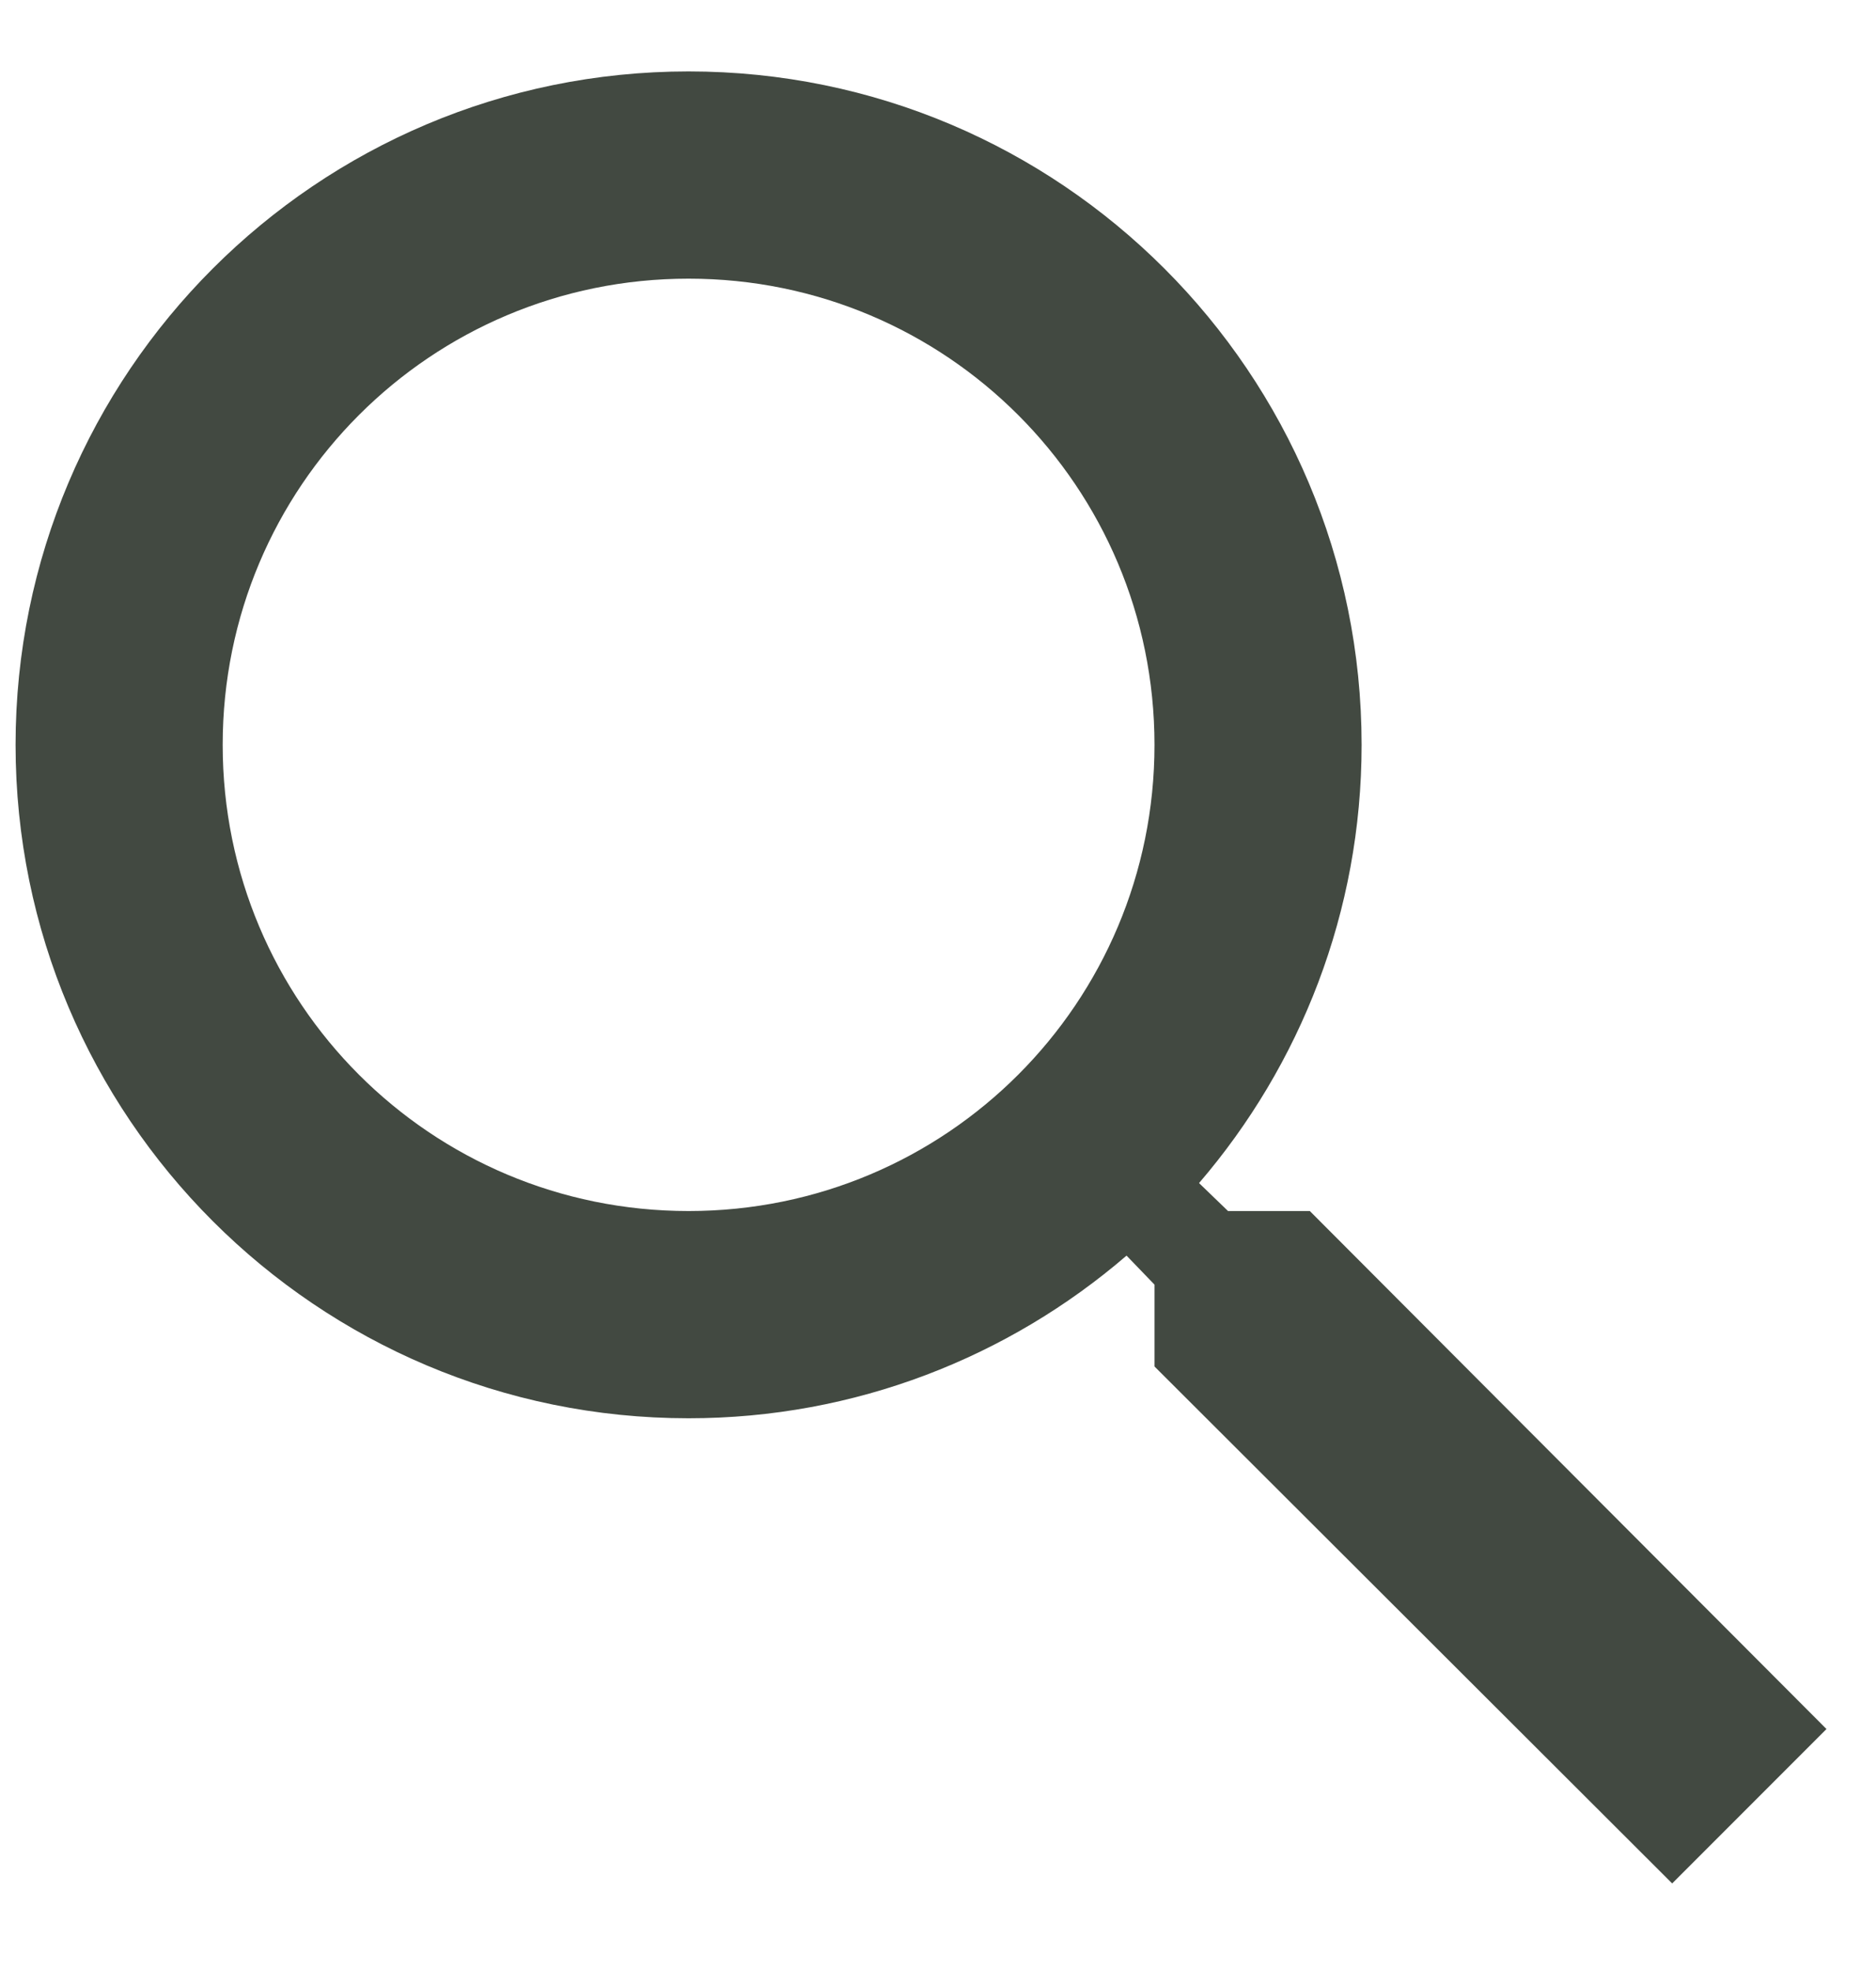 <svg width="20" height="21" viewBox="0 0 20 21" fill="none" xmlns="http://www.w3.org/2000/svg">
<path d="M13.964 12.903H13.092L12.783 12.605C13.864 11.347 14.516 9.713 14.516 7.936C14.516 3.973 11.304 0.761 7.341 0.761C3.378 0.761 0.166 3.973 0.166 7.936C0.166 11.899 3.378 15.111 7.341 15.111C9.118 15.111 10.752 14.46 12.01 13.378L12.308 13.687V14.559L17.827 20.067L19.472 18.422L13.964 12.903ZM7.341 12.903C4.592 12.903 2.374 10.685 2.374 7.936C2.374 5.188 4.592 2.969 7.341 2.969C10.089 2.969 12.308 5.188 12.308 7.936C12.308 10.685 10.089 12.903 7.341 12.903Z" fill="#424941"/>
</svg>
